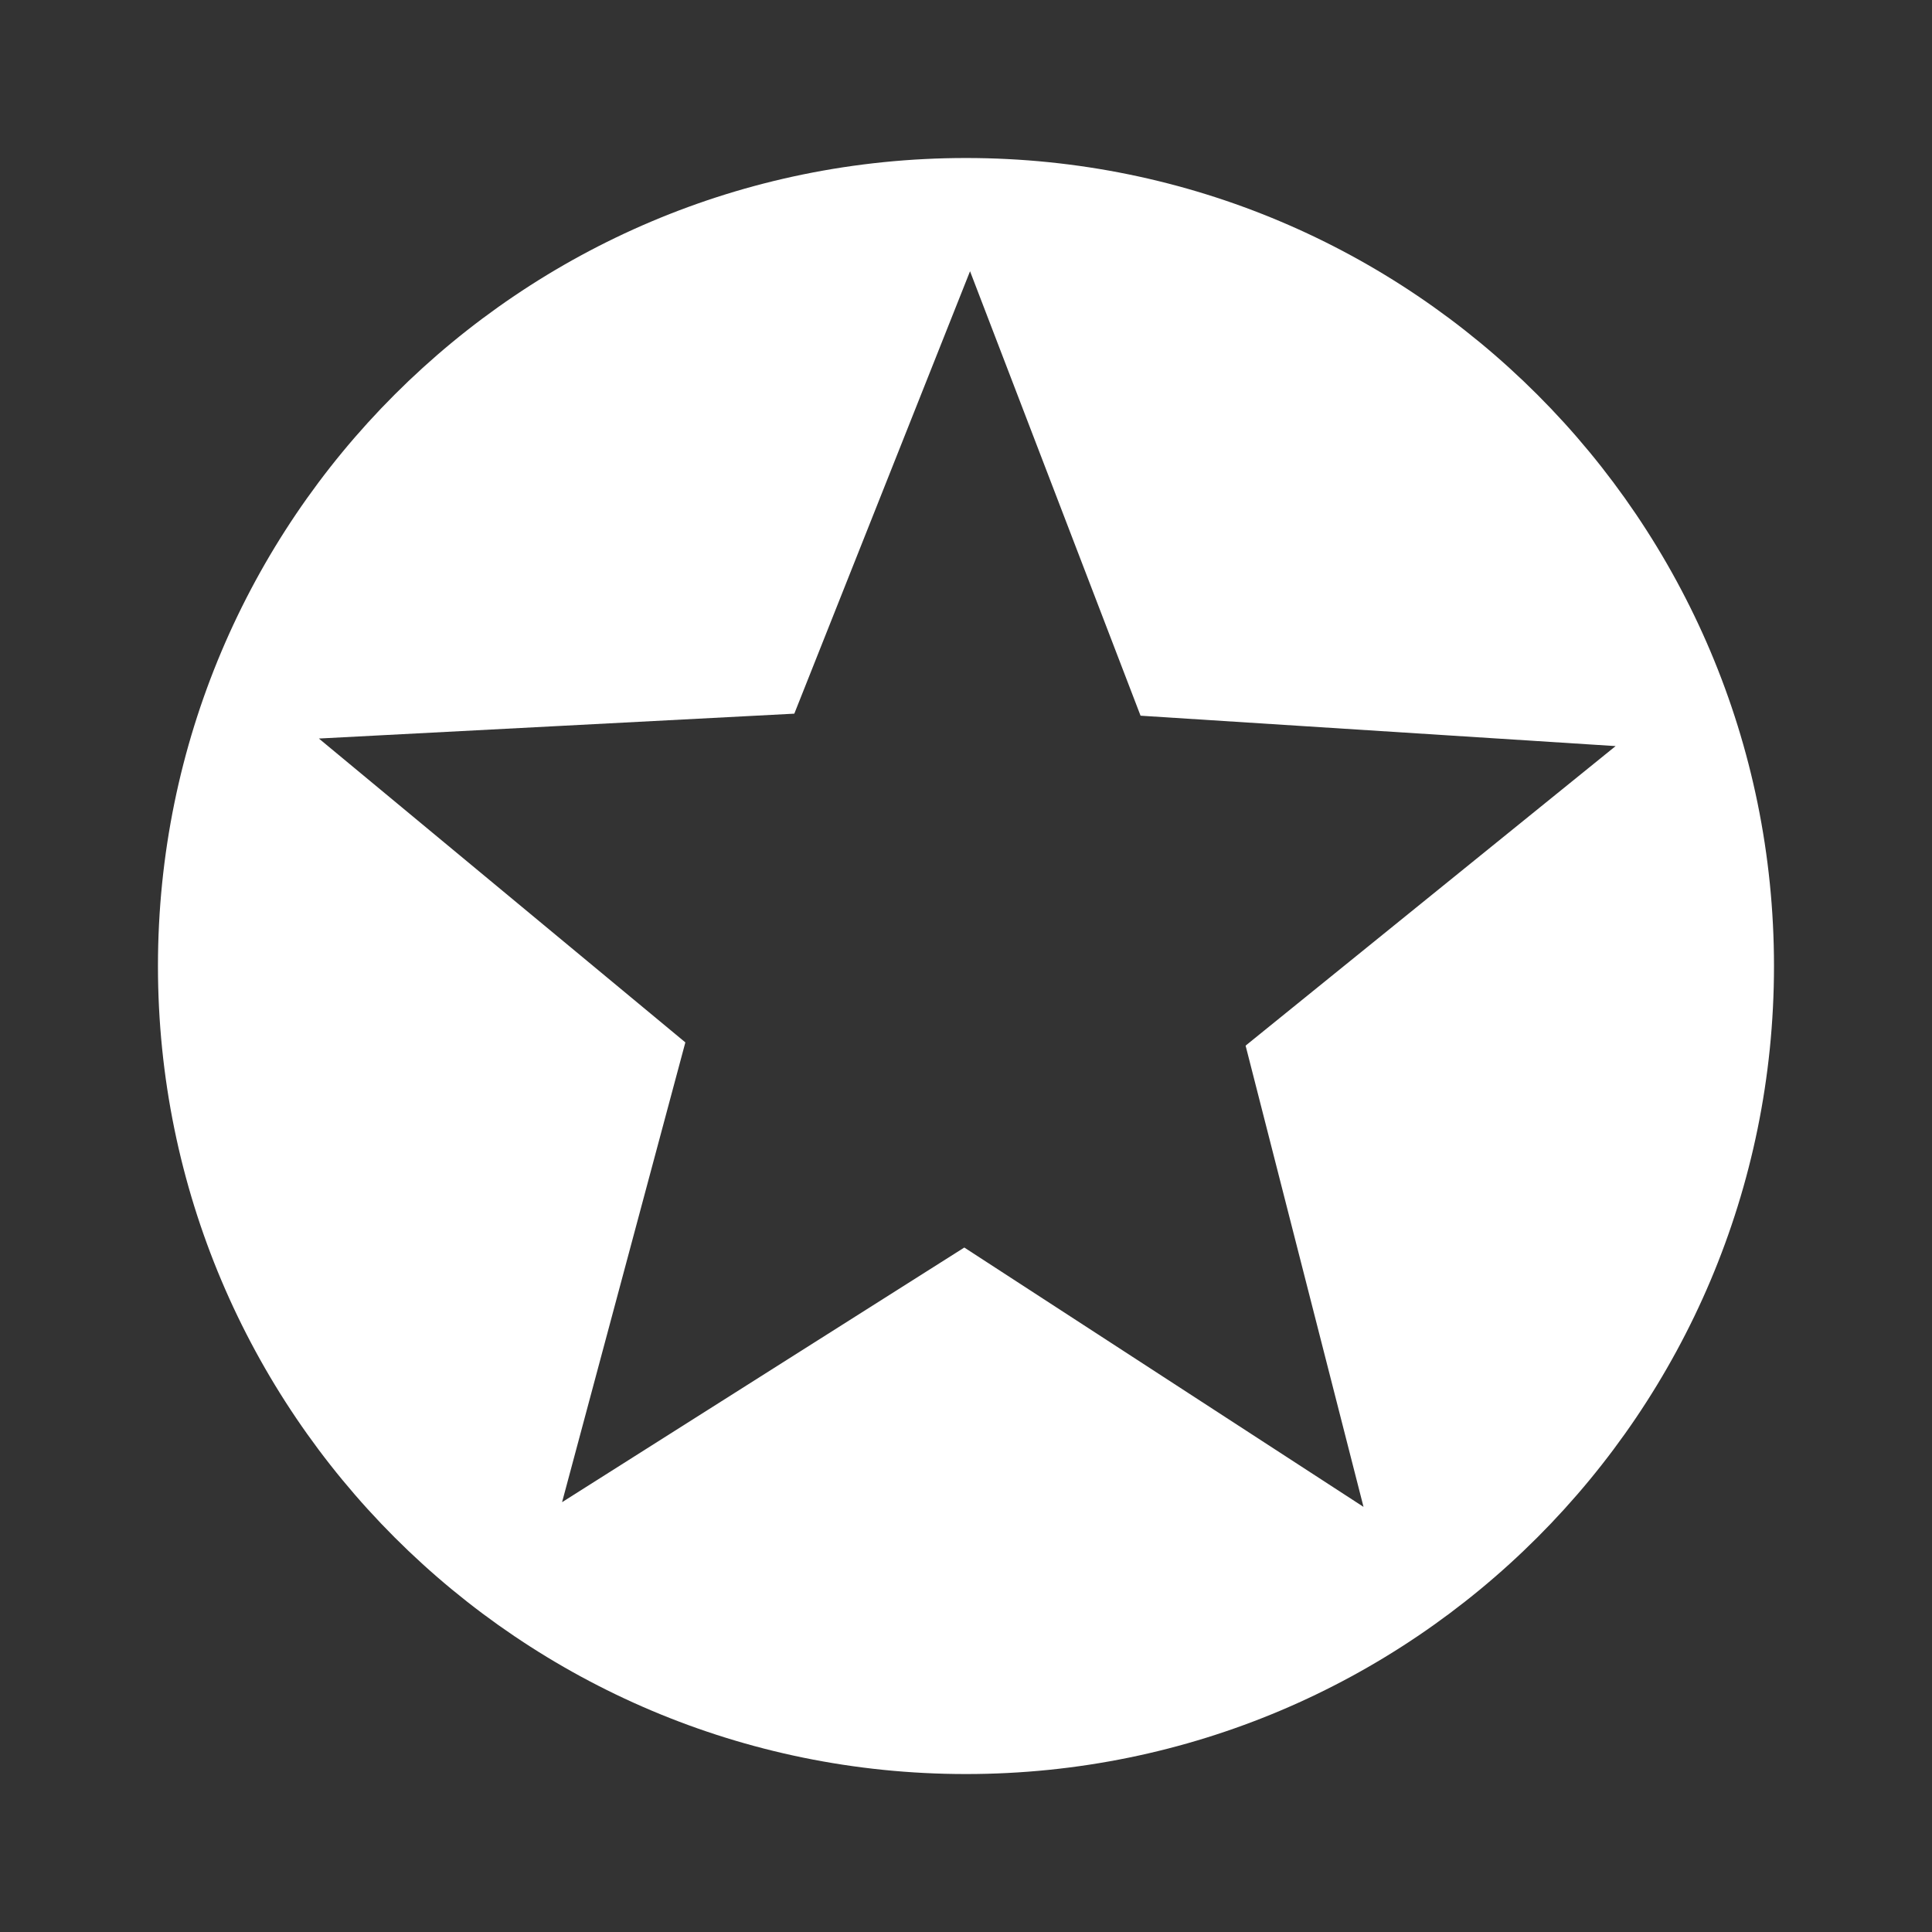 <?xml version="1.0" encoding="utf-8"?>
<!-- Generator: Adobe Illustrator 17.0.0, SVG Export Plug-In . SVG Version: 6.00 Build 0)  -->
<!DOCTYPE svg PUBLIC "-//W3C//DTD SVG 1.1//EN" "http://www.w3.org/Graphics/SVG/1.1/DTD/svg11.dtd">
<svg version="1.1" id="B" xmlns="http://www.w3.org/2000/svg" xmlns:xlink="http://www.w3.org/1999/xlink" x="0px" y="0px"
	 width="37.061px" height="37.061px" viewBox="0 0 37.061 37.061" enable-background="new 0 0 37.061 37.061" xml:space="preserve">
<rect x="0" y="0" width="37.061" height="37.061" fill="#333333" stroke="none"/>
<g>
	<g>
		<path fill="#FFFFFF" d="M18.53,3.031c-8.561,0-15.5,6.938-15.5,15.5c0,8.56,6.939,15.5,15.5,15.5c8.563,0,15.5-6.939,15.5-15.5
			C34.03,9.969,27.091,3.031,18.53,3.031z M26.156,28.906l-7.658-4.975l-7.716,4.885l2.365-8.82l-7.03-5.829l9.12-0.477l3.371-8.487
			l3.271,8.526l9.113,0.583l-7.098,5.746L26.156,28.906z"/>
	</g>
</g>
<g opacity="0">
	<path fill="#FFFFFF" d="M36.961,0.1v36.861H0.1V0.1H36.961 M37.061,0H0v37.06h37.061V0L37.061,0z"/>
</g>
</svg>

